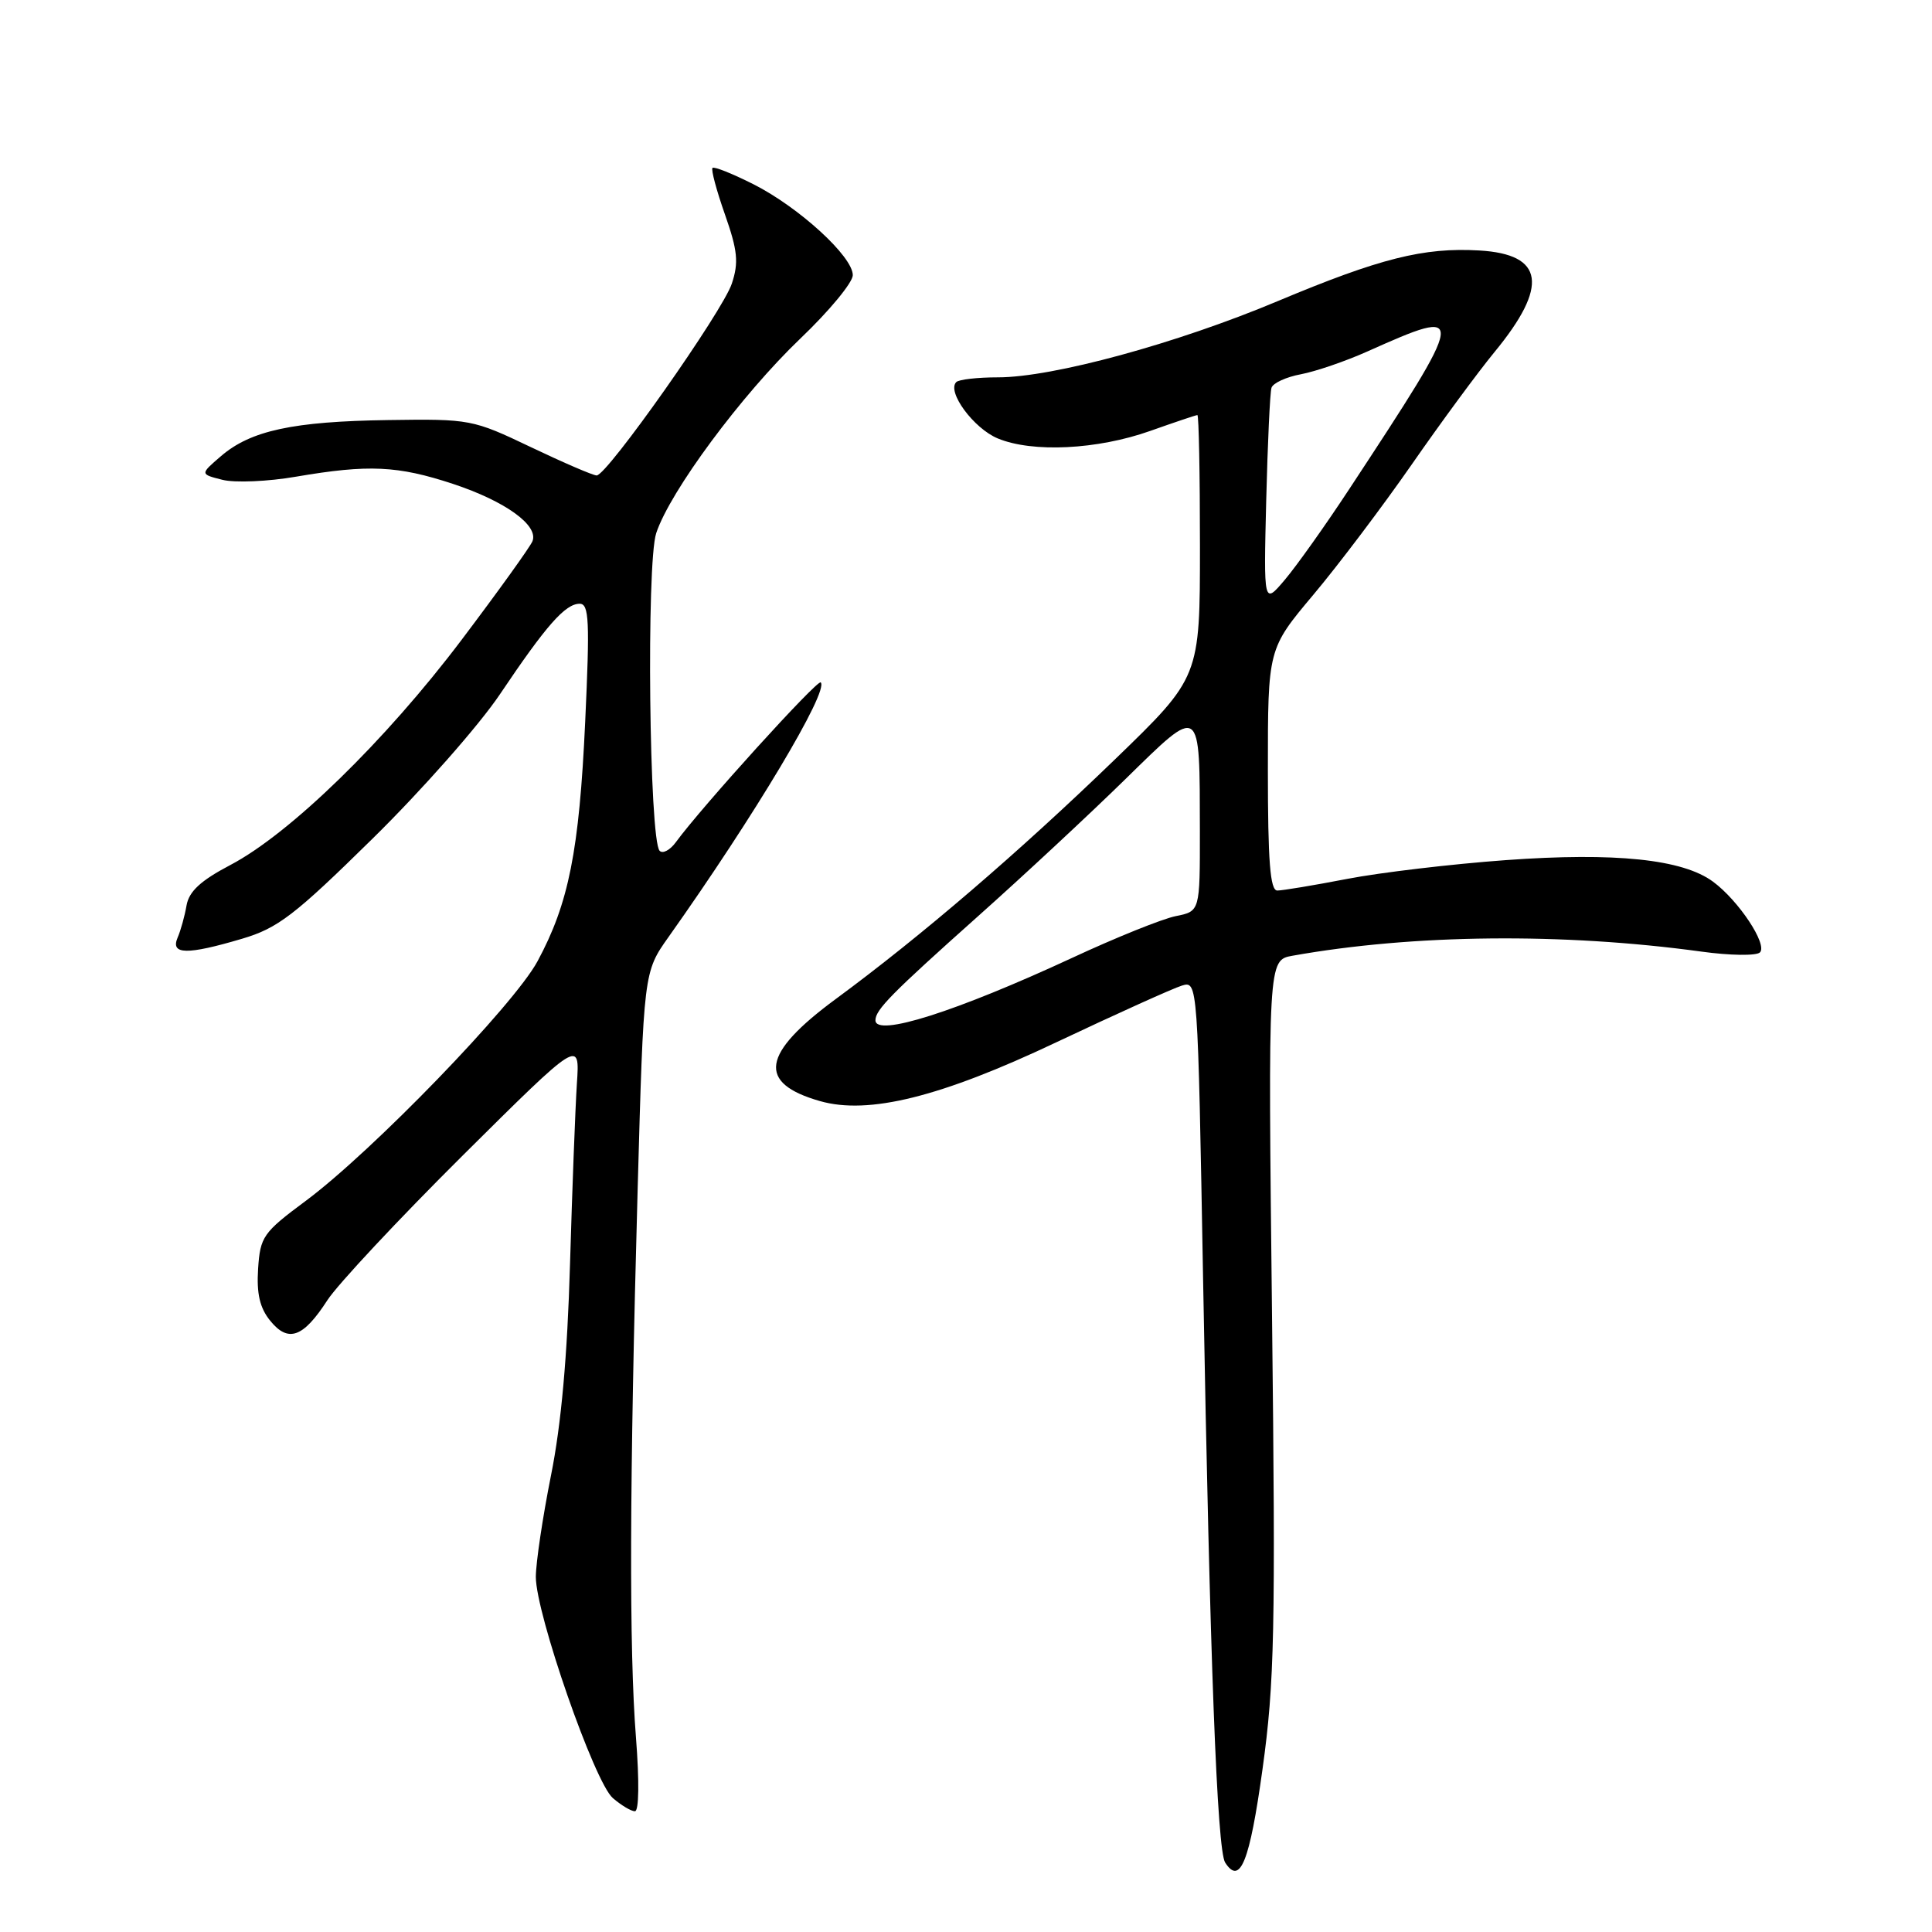 <?xml version="1.0" encoding="UTF-8" standalone="no"?>
<!DOCTYPE svg PUBLIC "-//W3C//DTD SVG 1.1//EN" "http://www.w3.org/Graphics/SVG/1.1/DTD/svg11.dtd" >
<svg xmlns="http://www.w3.org/2000/svg" xmlns:xlink="http://www.w3.org/1999/xlink" version="1.1" viewBox="0 0 256 256">
 <g >
 <path fill="currentColor"
d=" M 167.29 234.42 C 168.88 222.97 169.03 216.14 168.55 174.36 C 168.02 127.22 168.02 127.22 171.26 126.64 C 187.27 123.78 207.09 123.58 225.43 126.09 C 229.24 126.62 232.74 126.66 233.20 126.20 C 234.24 125.16 230.39 119.34 226.99 116.83 C 222.97 113.85 214.04 112.92 199.53 113.97 C 192.36 114.49 182.90 115.61 178.50 116.46 C 174.10 117.31 169.94 118.00 169.25 118.00 C 168.30 118.00 168.00 114.13 168.00 101.99 C 168.00 85.98 168.00 85.98 174.04 78.79 C 177.37 74.83 183.22 67.07 187.06 61.55 C 190.90 56.02 195.83 49.32 198.02 46.66 C 205.24 37.89 204.62 33.69 196.02 33.19 C 188.64 32.76 182.85 34.22 169.28 39.91 C 155.90 45.53 139.48 50.00 132.24 50.00 C 129.54 50.00 127.05 50.28 126.71 50.63 C 125.43 51.90 129.01 56.76 132.20 58.09 C 136.81 60.01 145.42 59.58 152.41 57.10 C 155.66 55.95 158.47 55.00 158.66 55.00 C 158.85 55.00 159.00 62.81 159.00 72.37 C 159.00 89.73 159.00 89.73 147.74 100.62 C 134.98 112.95 122.10 124.01 110.75 132.37 C 100.89 139.63 100.29 143.51 108.65 145.90 C 115.09 147.74 124.66 145.36 139.92 138.13 C 147.94 134.34 155.45 130.95 156.60 130.60 C 158.71 129.96 158.71 129.96 159.42 169.73 C 160.32 220.05 161.27 245.14 162.34 246.80 C 164.32 249.87 165.59 246.71 167.29 234.42 Z  M 84.27 230.25 C 83.35 218.56 83.41 196.56 84.49 157.65 C 85.29 128.80 85.29 128.80 88.59 124.15 C 99.94 108.15 109.87 91.54 108.75 90.42 C 108.32 89.99 92.96 106.93 89.55 111.60 C 88.79 112.64 87.82 113.16 87.41 112.74 C 86.02 111.36 85.63 74.65 86.95 70.65 C 88.78 65.10 98.27 52.30 106.05 44.86 C 109.87 41.22 113.00 37.43 113.00 36.46 C 113.00 33.99 105.89 27.48 99.85 24.42 C 97.07 23.02 94.63 22.04 94.41 22.25 C 94.20 22.47 94.94 25.24 96.06 28.42 C 97.74 33.21 97.90 34.78 96.97 37.58 C 95.76 41.26 80.44 63.00 79.06 63.00 C 78.59 63.00 74.67 61.31 70.35 59.25 C 62.64 55.57 62.30 55.50 51.45 55.66 C 38.83 55.84 33.21 57.05 29.27 60.45 C 26.50 62.83 26.50 62.83 29.48 63.58 C 31.11 63.99 35.51 63.81 39.24 63.16 C 48.84 61.52 52.70 61.70 60.06 64.13 C 66.96 66.42 71.37 69.60 70.56 71.70 C 70.29 72.41 66.05 78.31 61.15 84.80 C 51.04 98.19 38.39 110.50 30.50 114.63 C 26.60 116.68 25.05 118.11 24.72 119.96 C 24.48 121.36 23.95 123.29 23.53 124.25 C 22.57 126.51 24.78 126.55 32.07 124.39 C 36.81 122.99 39.01 121.31 49.35 111.14 C 55.87 104.74 63.47 96.12 66.24 92.00 C 72.38 82.86 74.90 80.00 76.81 80.00 C 78.06 80.00 78.16 82.26 77.54 95.65 C 76.75 112.75 75.36 119.71 71.22 127.38 C 68.08 133.19 49.30 152.60 40.50 159.13 C 34.86 163.32 34.48 163.86 34.20 168.12 C 33.99 171.41 34.42 173.30 35.80 175.00 C 38.19 177.95 40.17 177.25 43.37 172.30 C 44.72 170.21 52.80 161.57 61.33 153.09 C 76.84 137.69 76.84 137.69 76.44 143.59 C 76.23 146.84 75.82 157.60 75.53 167.50 C 75.18 179.66 74.37 188.74 73.01 195.50 C 71.91 201.00 71.01 207.05 71.00 208.94 C 71.00 213.82 78.76 236.14 81.20 238.25 C 82.31 239.21 83.63 240.00 84.13 240.00 C 84.67 240.00 84.72 236.00 84.27 230.25 Z  M 116.00 135.19 C 116.00 133.80 118.16 131.61 129.50 121.49 C 135.55 116.10 144.37 107.89 149.11 103.25 C 159.22 93.35 158.96 93.18 158.99 110.12 C 159.00 120.75 159.00 120.75 155.80 121.39 C 154.04 121.74 147.85 124.23 142.05 126.93 C 126.67 134.06 116.00 137.45 116.00 135.19 Z  M 167.78 66.32 C 167.97 58.72 168.28 51.99 168.48 51.38 C 168.68 50.76 170.43 49.95 172.38 49.59 C 174.33 49.22 178.31 47.86 181.21 46.56 C 194.54 40.60 194.50 40.91 178.78 64.81 C 175.64 69.59 171.80 74.99 170.25 76.82 C 167.44 80.14 167.44 80.14 167.78 66.32 Z "/>
</g>
</svg>